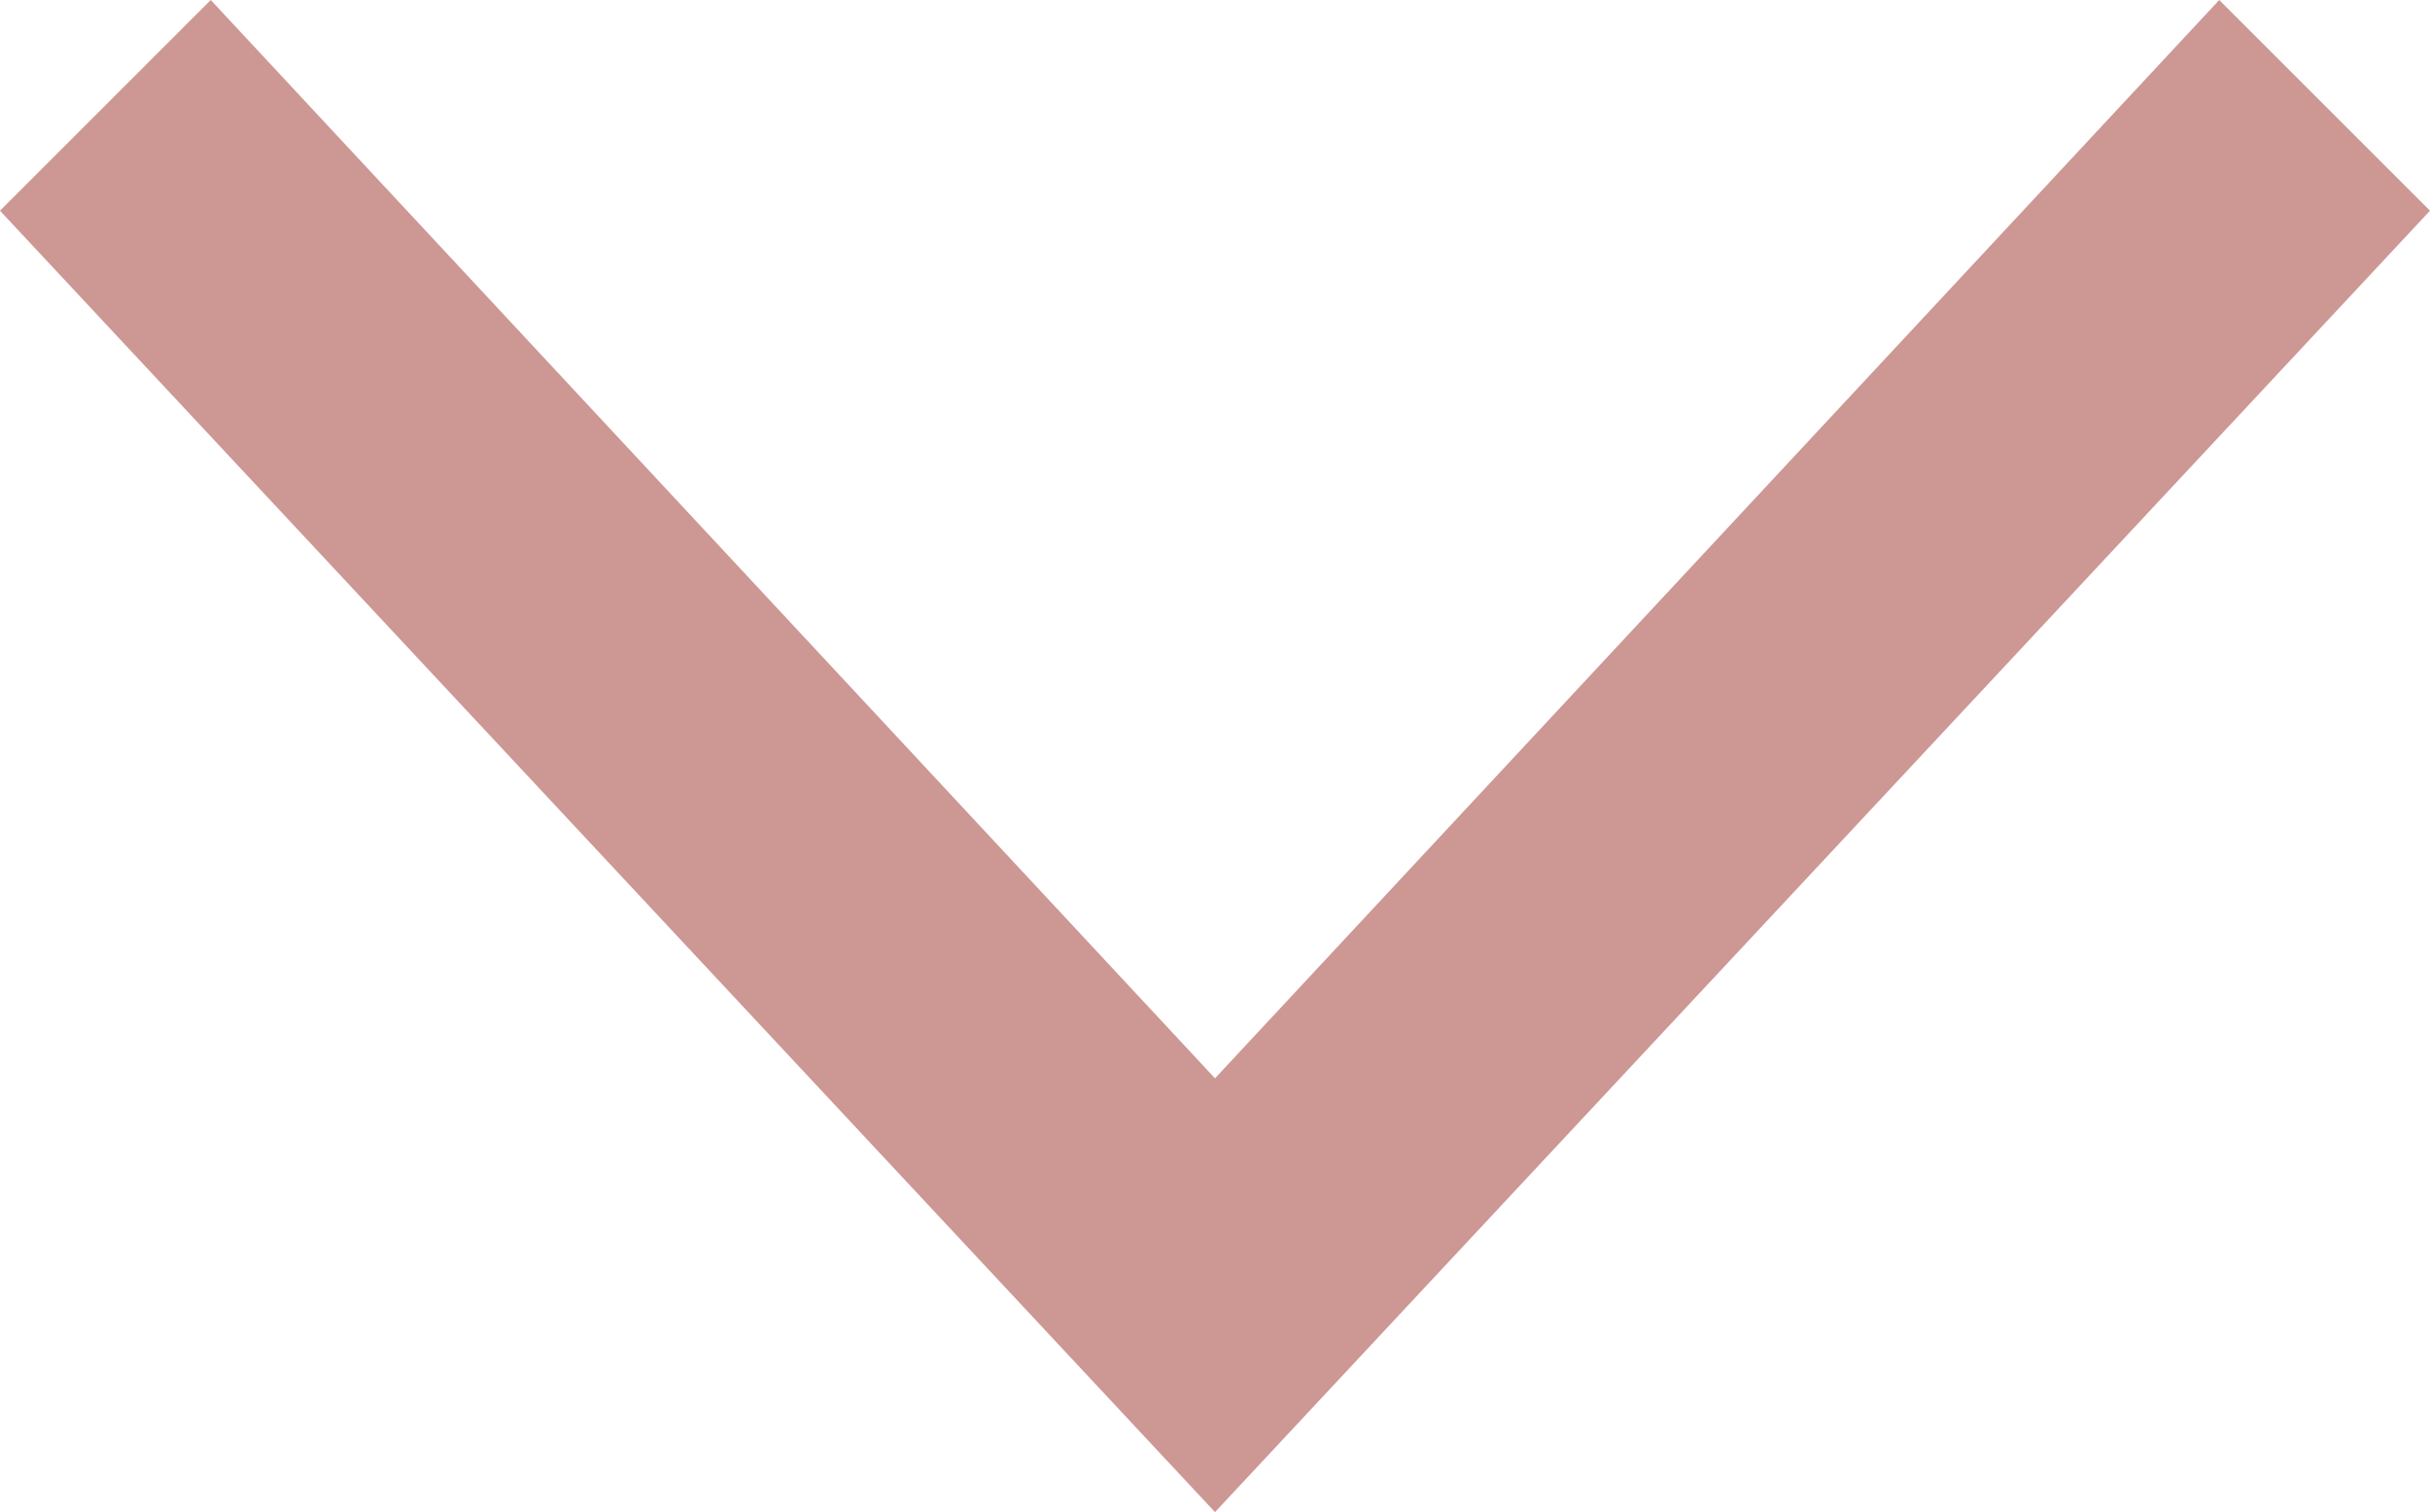 <?xml version="1.0" encoding="utf-8"?>
<!-- Generator: Adobe Illustrator 24.0.0, SVG Export Plug-In . SVG Version: 6.00 Build 0)  -->
<svg version="1.1" id="Layer_1" xmlns="http://www.w3.org/2000/svg" xmlns:xlink="http://www.w3.org/1999/xlink" x="0px" y="0px"
	 viewBox="0 0 19.6 12.2" style="enable-background:new 0 0 19.6 12.2;" xml:space="preserve">
<style type="text/css">
	.st0{fill:#CD9794;}
</style>
<g>
	<g>
		<polyline class="st0" points="9.8,8.7 1.7,0 0,1.7 9.8,12.2 19.6,1.7 17.9,0 9.8,8.7 		"/>
	</g>
</g>
</svg>
